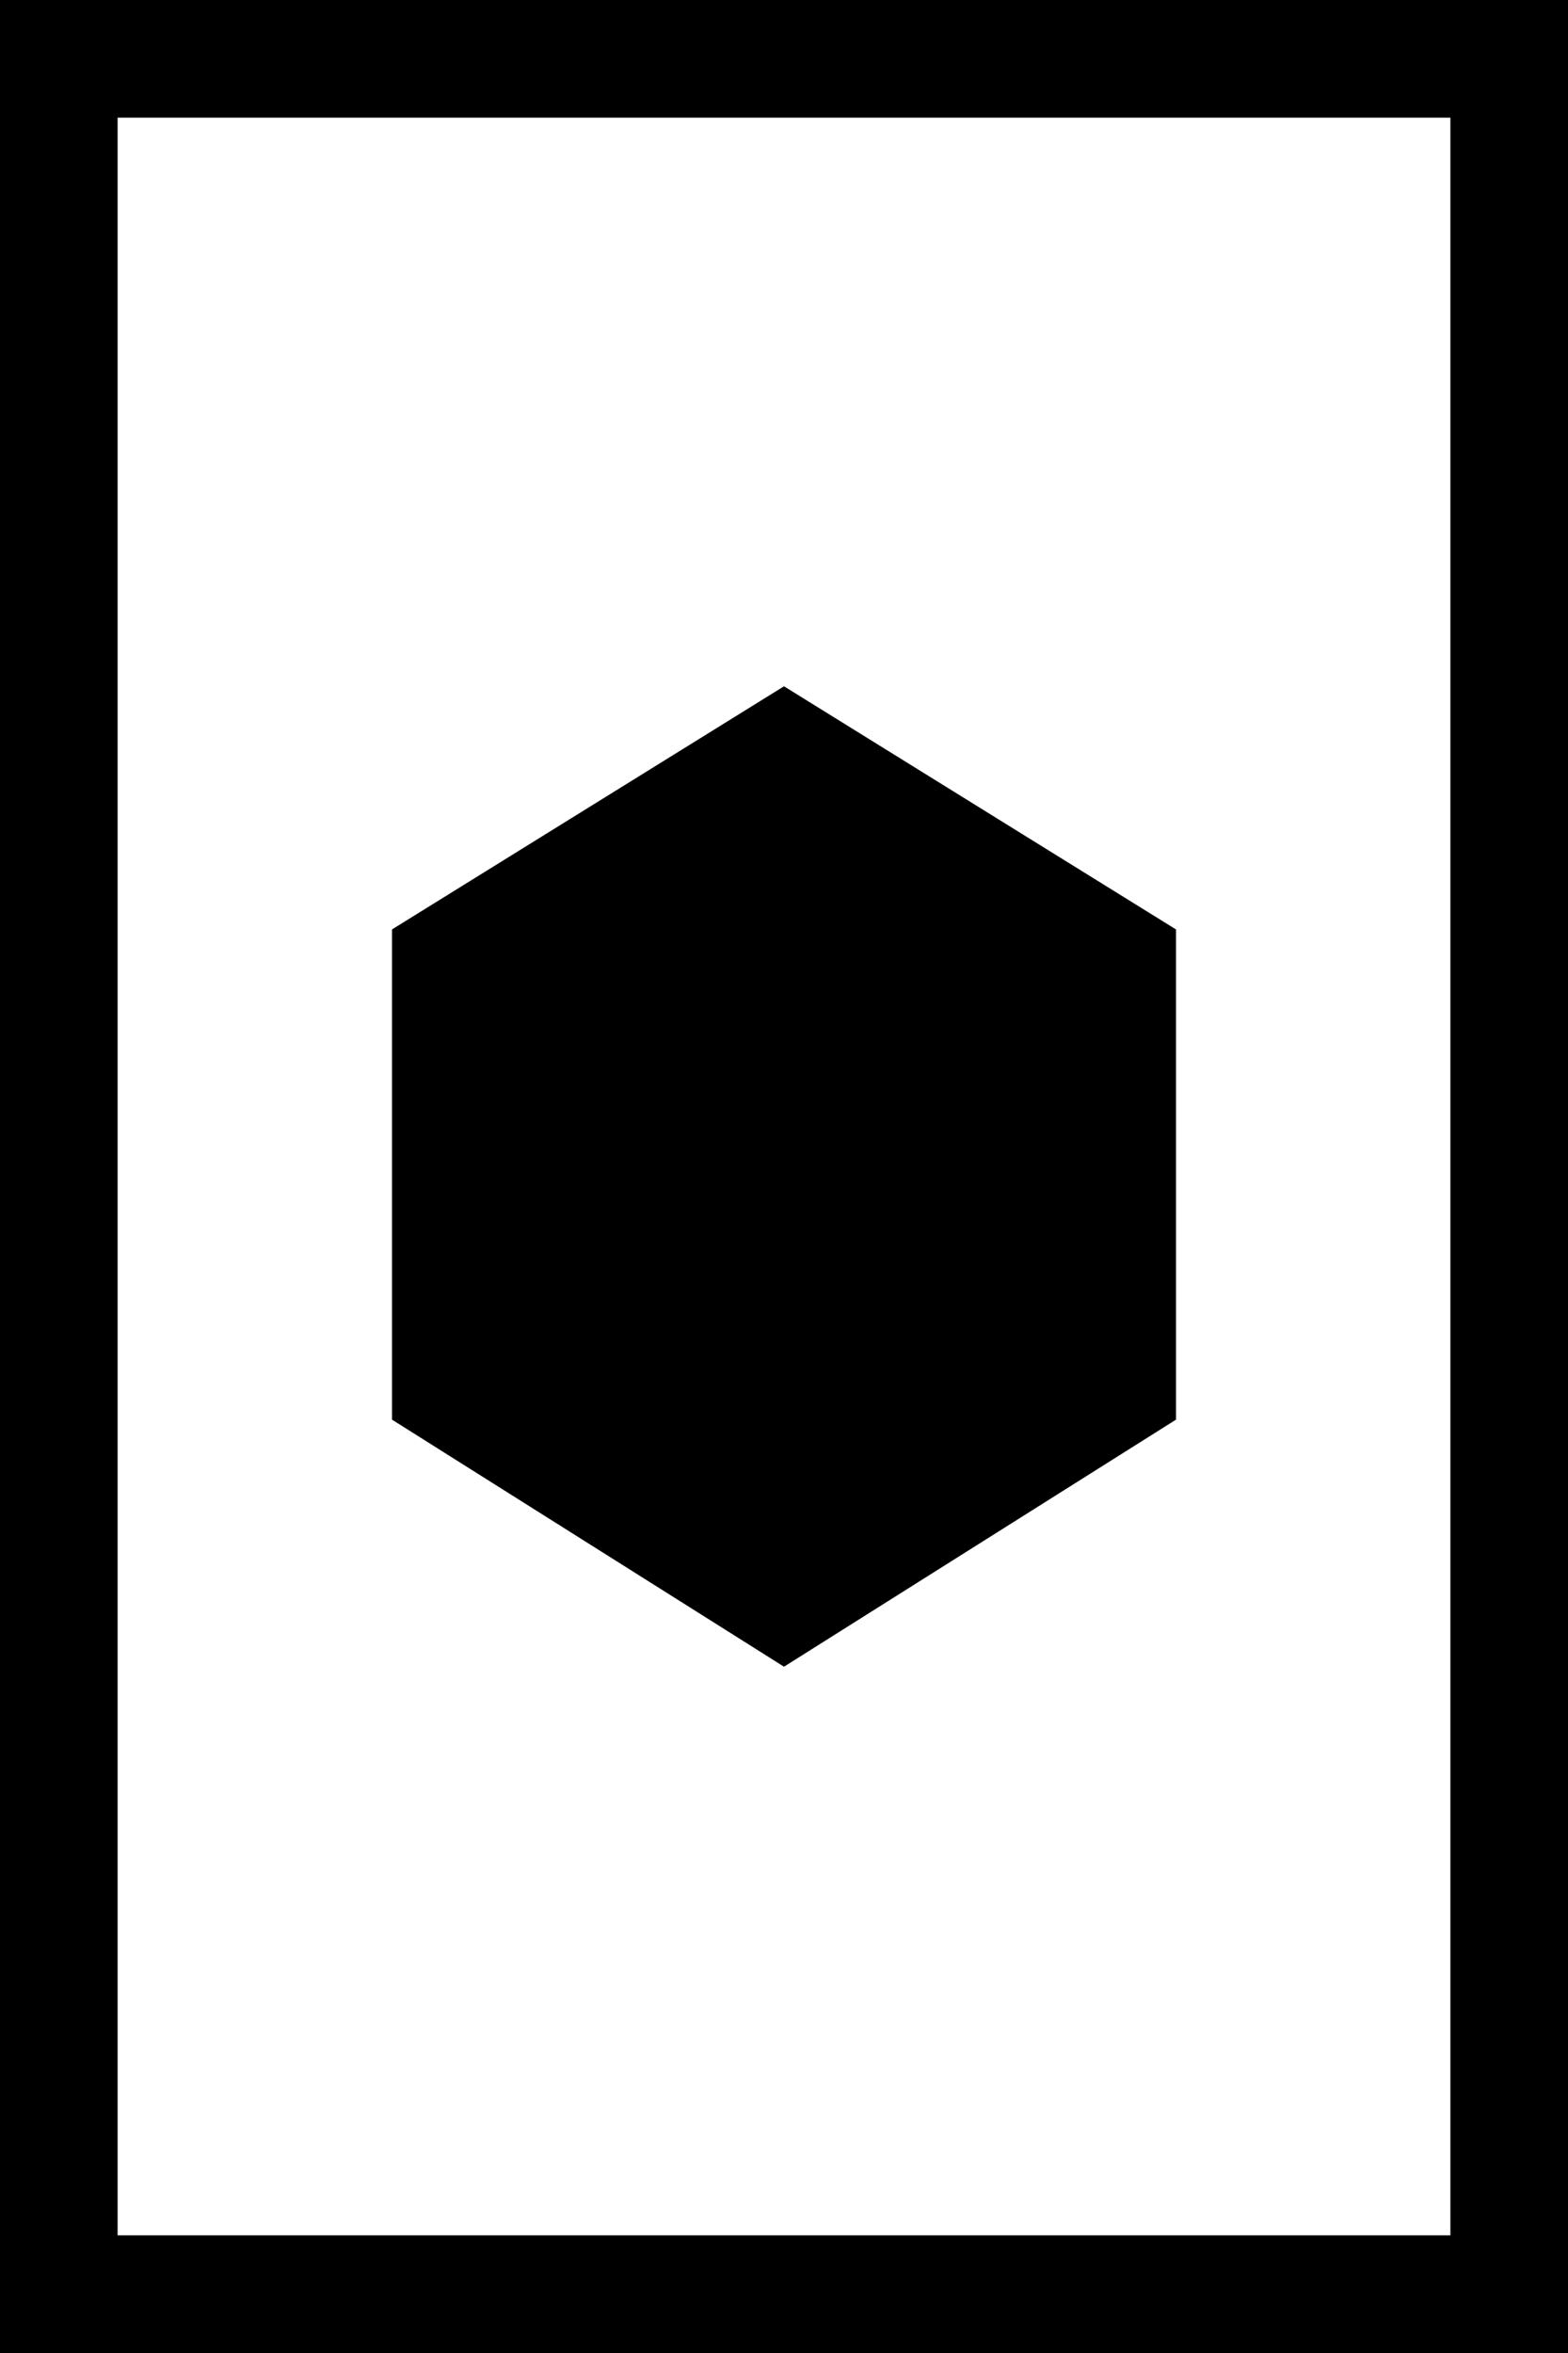 <svg version="1.1"
     width="400" height="600">

     <rect width="100%" height="100%" fill="#fff"/>
     <rect width="100%" height="100%" stroke="#000" fill="transparent" stroke-width="60"/>
     <polygon points="200,175 300,237 300,362 200,425 100,362 100,237" fill="#000"/>

</svg>
